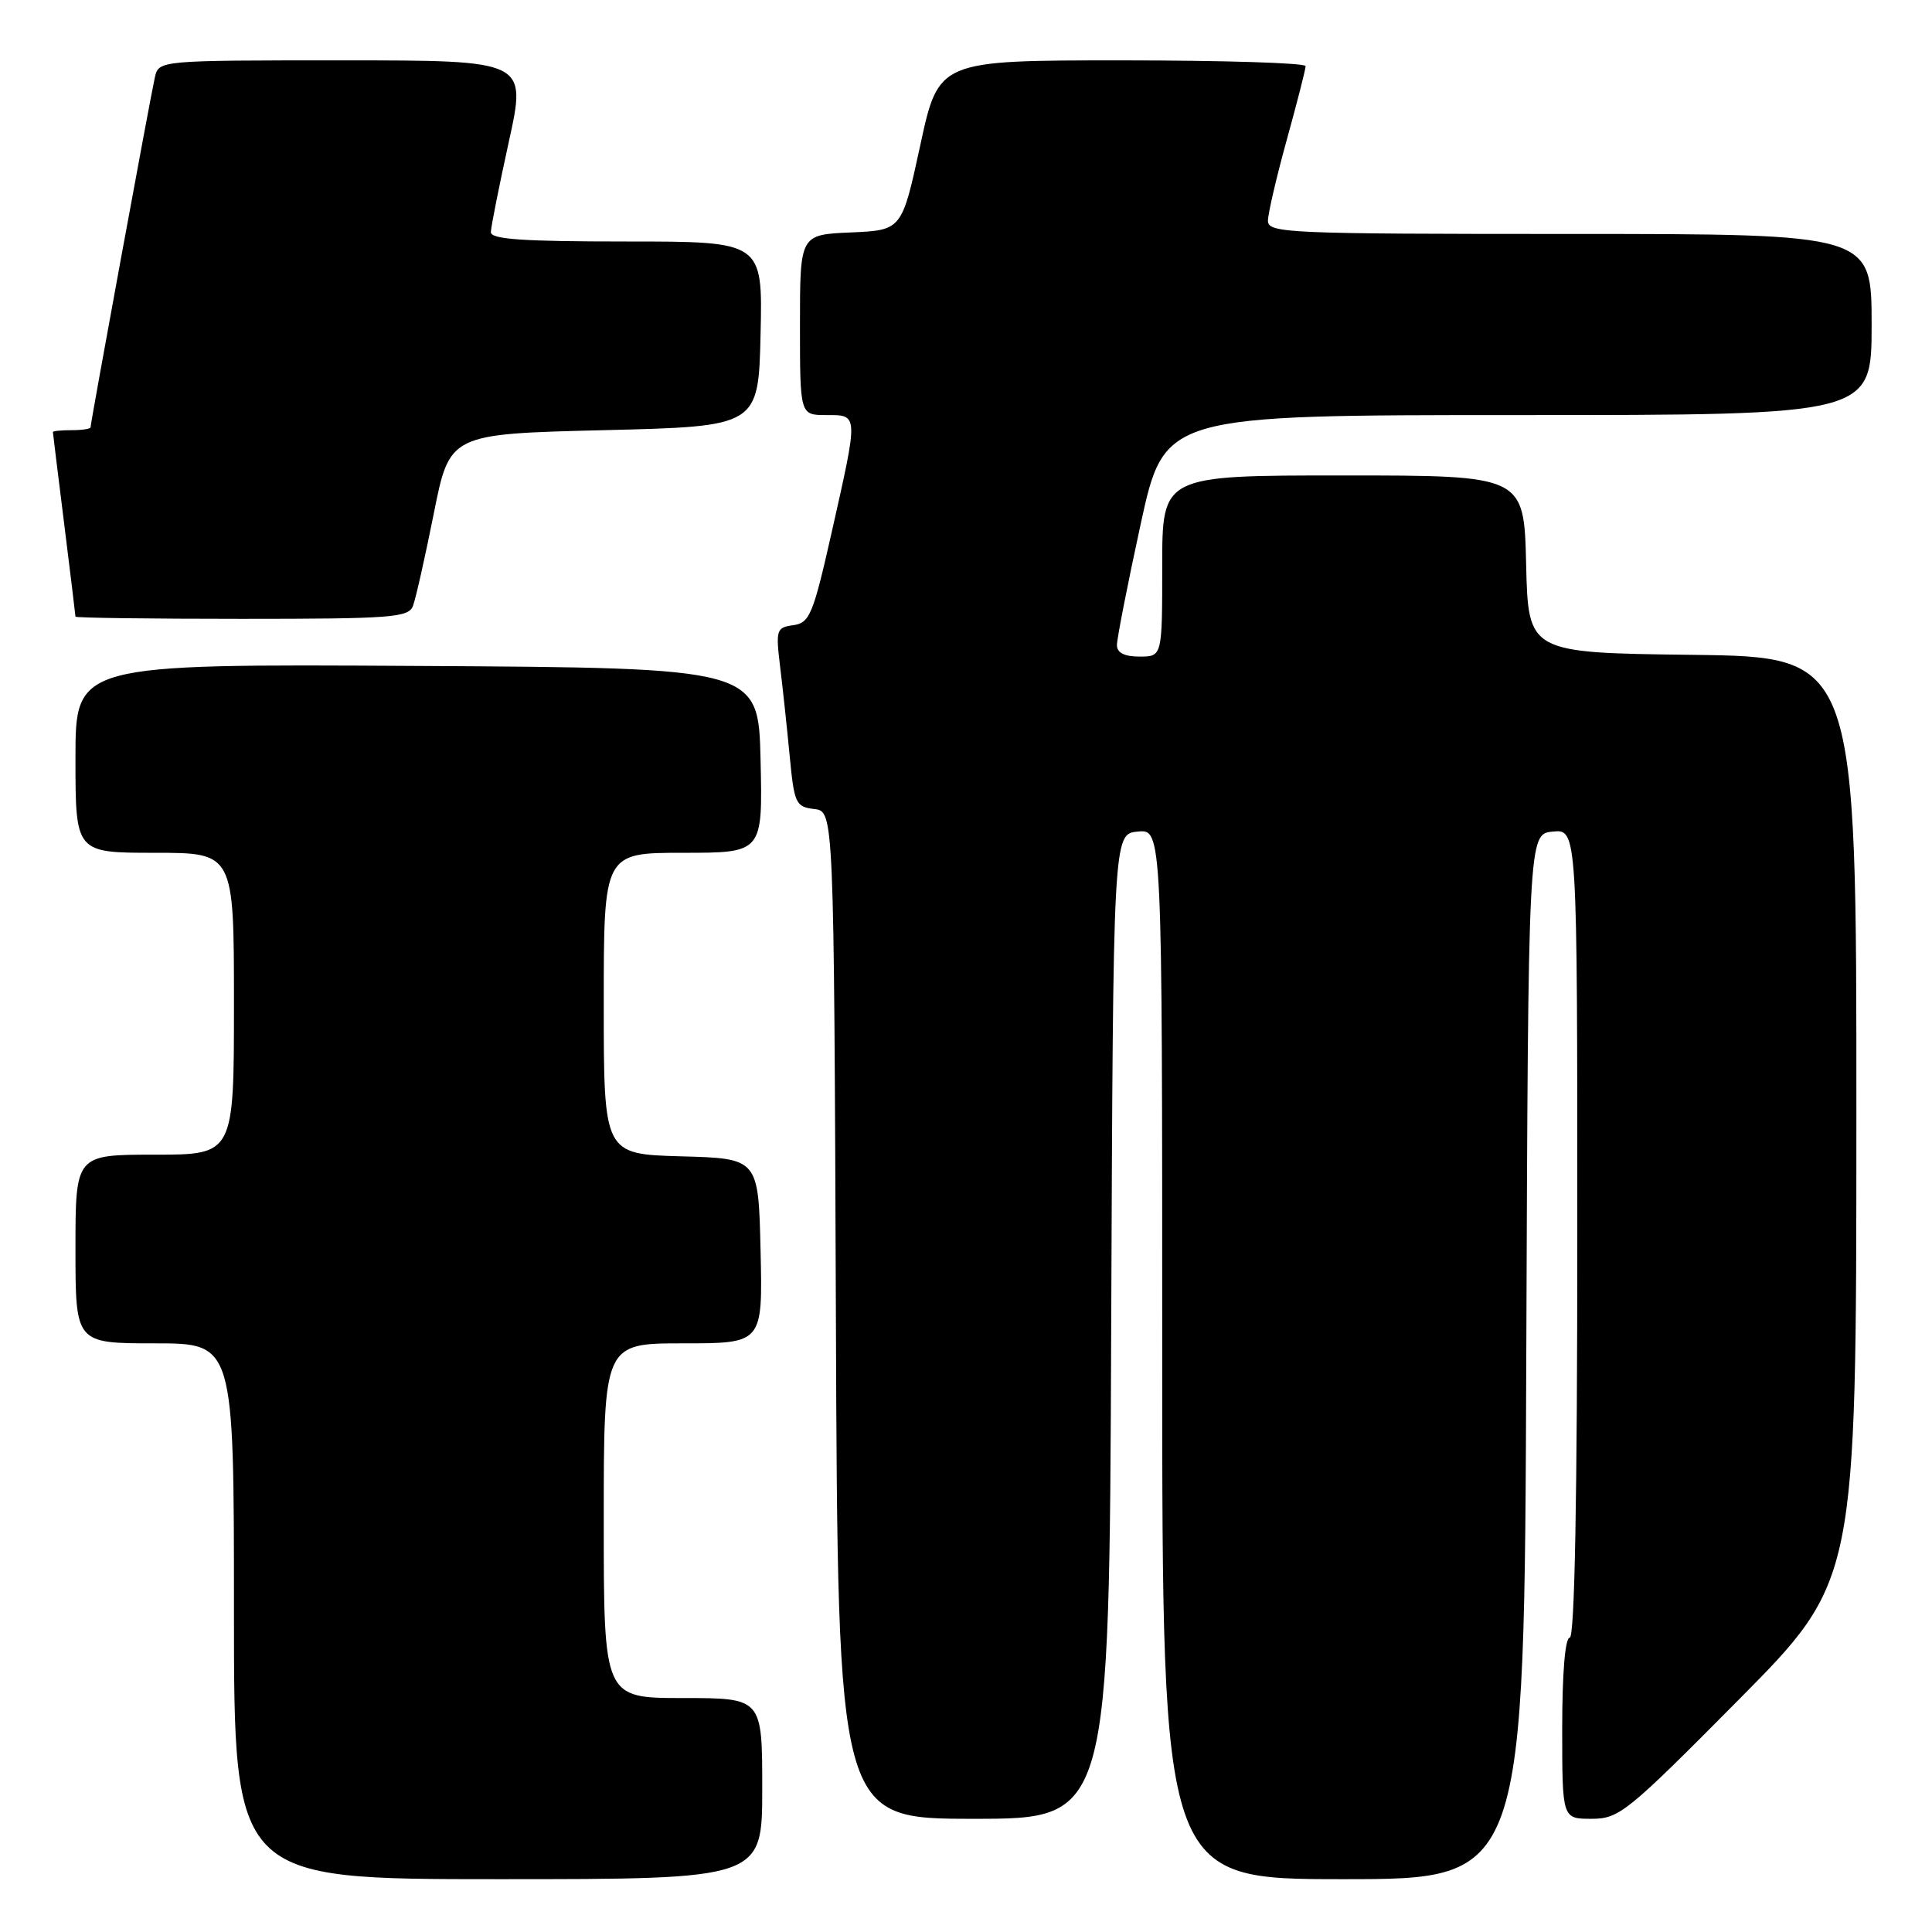 <?xml version="1.0" encoding="UTF-8" standalone="no"?>
<!DOCTYPE svg PUBLIC "-//W3C//DTD SVG 1.1//EN" "http://www.w3.org/Graphics/SVG/1.1/DTD/svg11.dtd" >
<svg xmlns="http://www.w3.org/2000/svg" xmlns:xlink="http://www.w3.org/1999/xlink" version="1.1" viewBox="0 0 256 256">
 <g >
 <path fill="currentColor"
d=" M 101.00 237.00 C 101.00 225.00 101.00 225.00 90.50 225.00 C 80.00 225.00 80.00 225.00 80.00 201.50 C 80.00 178.00 80.00 178.00 90.53 178.00 C 101.06 178.00 101.06 178.00 100.78 165.75 C 100.50 153.50 100.50 153.50 90.25 153.22 C 80.00 152.93 80.00 152.93 80.00 132.97 C 80.00 113.00 80.00 113.00 90.53 113.00 C 101.06 113.00 101.06 113.00 100.78 100.75 C 100.50 88.50 100.50 88.50 55.25 88.24 C 10.00 87.98 10.00 87.98 10.00 100.49 C 10.00 113.00 10.00 113.00 20.50 113.00 C 31.00 113.00 31.00 113.00 31.00 133.00 C 31.00 153.00 31.00 153.00 20.50 153.00 C 10.00 153.00 10.00 153.00 10.00 165.50 C 10.00 178.00 10.00 178.00 20.50 178.00 C 31.00 178.00 31.00 178.00 31.00 213.50 C 31.00 249.00 31.00 249.00 66.00 249.00 C 101.00 249.00 101.00 249.00 101.00 237.00 Z  M 202.24 179.75 C 202.50 110.50 202.50 110.50 205.75 110.19 C 209.00 109.87 209.00 109.87 209.00 163.44 C 209.00 198.48 208.65 217.00 208.00 217.00 C 207.39 217.00 207.00 221.67 207.00 229.00 C 207.00 241.00 207.00 241.00 210.87 241.00 C 214.55 241.00 215.55 240.19 230.36 225.25 C 245.97 209.50 245.97 209.50 245.98 148.27 C 246.00 87.04 246.00 87.04 224.25 86.77 C 202.50 86.50 202.50 86.50 202.22 74.75 C 201.94 63.00 201.94 63.00 177.97 63.00 C 154.00 63.00 154.00 63.00 154.00 75.00 C 154.00 87.00 154.00 87.00 151.00 87.00 C 148.97 87.00 148.00 86.50 148.00 85.47 C 148.00 84.62 149.41 77.42 151.14 69.47 C 154.29 55.00 154.29 55.00 201.14 55.00 C 248.00 55.00 248.00 55.00 248.00 43.00 C 248.00 31.00 248.00 31.00 208.00 31.00 C 170.57 31.00 168.00 30.89 168.01 29.25 C 168.02 28.29 169.14 23.45 170.51 18.51 C 171.88 13.56 173.00 9.17 173.00 8.76 C 173.00 8.34 162.06 8.00 148.69 8.00 C 124.37 8.00 124.37 8.00 121.94 19.25 C 119.50 30.50 119.50 30.50 112.75 30.80 C 106.00 31.09 106.00 31.09 106.00 43.05 C 106.00 55.00 106.00 55.00 109.50 55.00 C 113.77 55.00 113.76 54.73 110.21 70.50 C 107.74 81.46 107.29 82.53 105.12 82.84 C 102.87 83.15 102.78 83.45 103.37 88.34 C 103.72 91.18 104.29 96.51 104.64 100.20 C 105.24 106.48 105.44 106.91 107.89 107.20 C 110.50 107.50 110.50 107.50 110.76 174.25 C 111.01 241.00 111.01 241.00 129.00 241.00 C 146.99 241.00 146.99 241.00 147.24 175.75 C 147.50 110.50 147.50 110.50 150.75 110.19 C 154.00 109.87 154.00 109.87 154.00 179.44 C 154.00 249.00 154.00 249.00 177.99 249.00 C 201.99 249.00 201.99 249.00 202.24 179.75 Z  M 54.72 80.29 C 55.08 79.35 56.32 73.84 57.48 68.04 C 59.58 57.50 59.58 57.50 80.04 57.00 C 100.50 56.50 100.50 56.50 100.78 44.25 C 101.06 32.00 101.06 32.00 83.03 32.00 C 69.25 32.00 65.01 31.71 65.04 30.75 C 65.06 30.06 66.13 24.66 67.43 18.75 C 69.79 8.00 69.79 8.00 45.41 8.00 C 21.04 8.00 21.04 8.00 20.52 10.25 C 19.96 12.69 12.00 56.00 12.00 56.62 C 12.00 56.83 10.88 57.00 9.50 57.00 C 8.12 57.00 7.00 57.11 7.01 57.25 C 7.01 57.39 7.69 62.88 8.51 69.46 C 9.33 76.04 10.00 81.55 10.00 81.71 C 10.00 81.87 19.91 82.00 32.03 82.00 C 51.88 82.00 54.13 81.83 54.72 80.29 Z "/>
</g>
</svg>